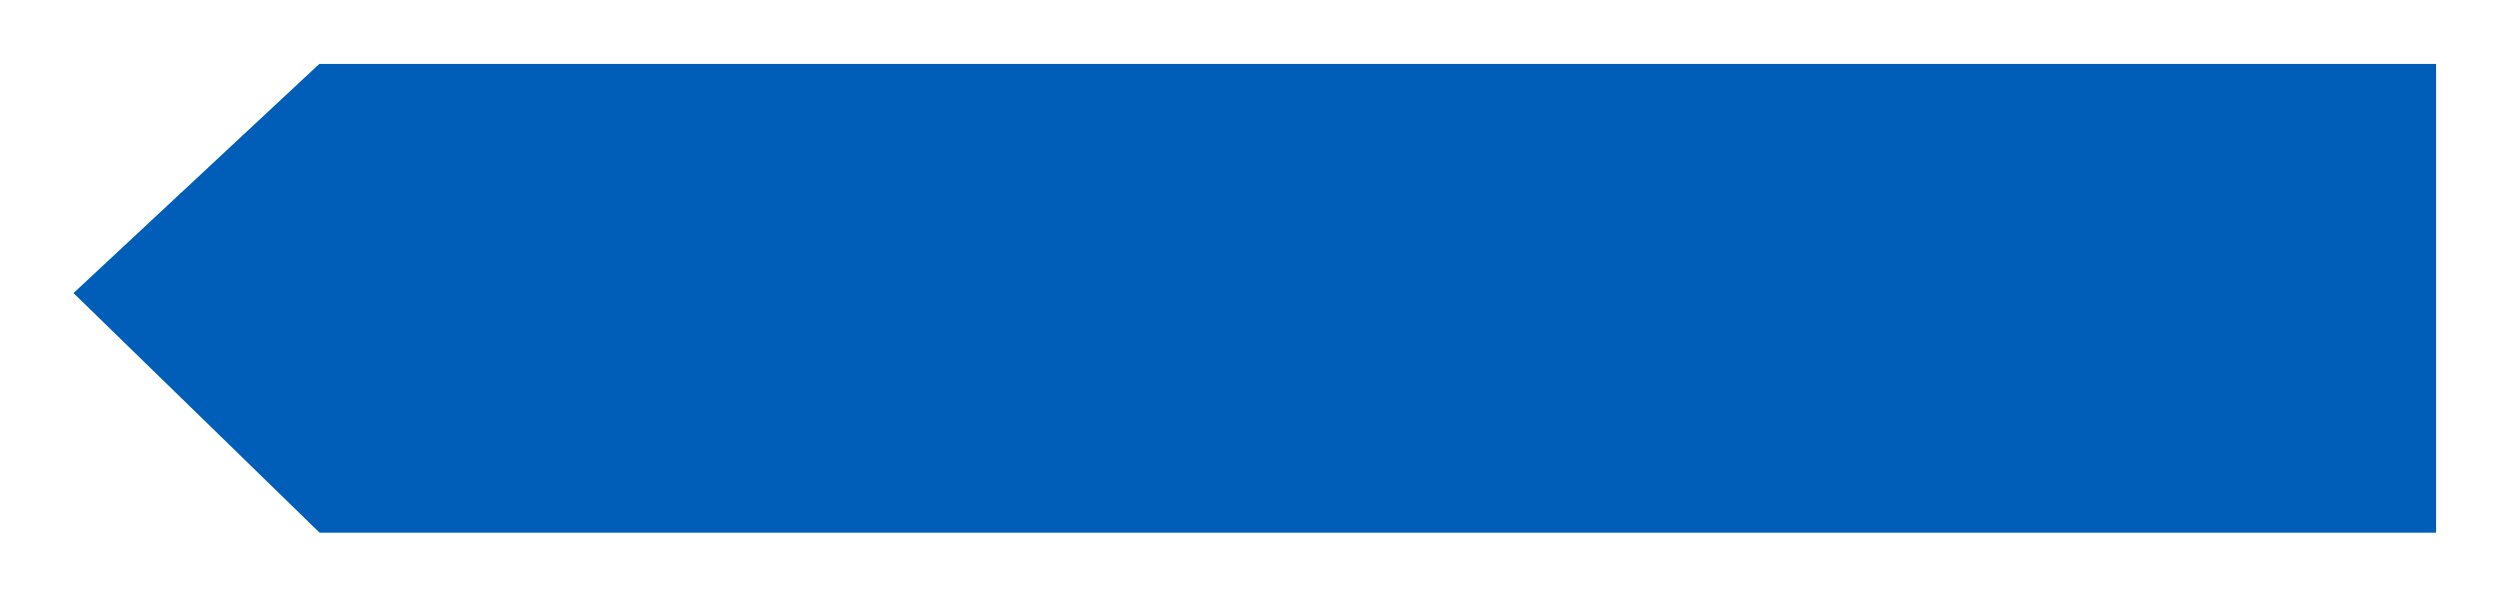 <svg xmlns="http://www.w3.org/2000/svg" xmlns:xlink="http://www.w3.org/1999/xlink" width="352" height="84" viewBox="0 0 352 84"><defs><filter id="a" x="0" y="0" width="352" height="84" filterUnits="userSpaceOnUse"><feOffset dy="2" input="SourceAlpha"/><feGaussianBlur stdDeviation="2" result="b"/><feFlood floodOpacity="0.451"/><feComposite operator="in" in2="b"/><feComposite in="SourceGraphic"/></filter></defs><g transform="translate(346 76) rotate(180)"><g transform="matrix(-1, 0, 0, -1, 346, 76)" filter="url(#a)"><g transform="translate(346 76) rotate(180)" fill="#005db8"><path d="M 301.631 70.5 L 1.5 70.5 L 1.5 1.5 L 301.613 1.5 L 337.826 36.758 L 301.631 70.5 Z" stroke="none"/><path d="M 3 3 L 3 69 L 301.041 69 L 335.651 36.734 L 301.003 3 L 3 3 M 0 0 L 302.222 0 L 340 36.781 L 302.222 72 L 0 72 L 0 0 Z" stroke="none" fill="#fff"/></g></g></g></svg>